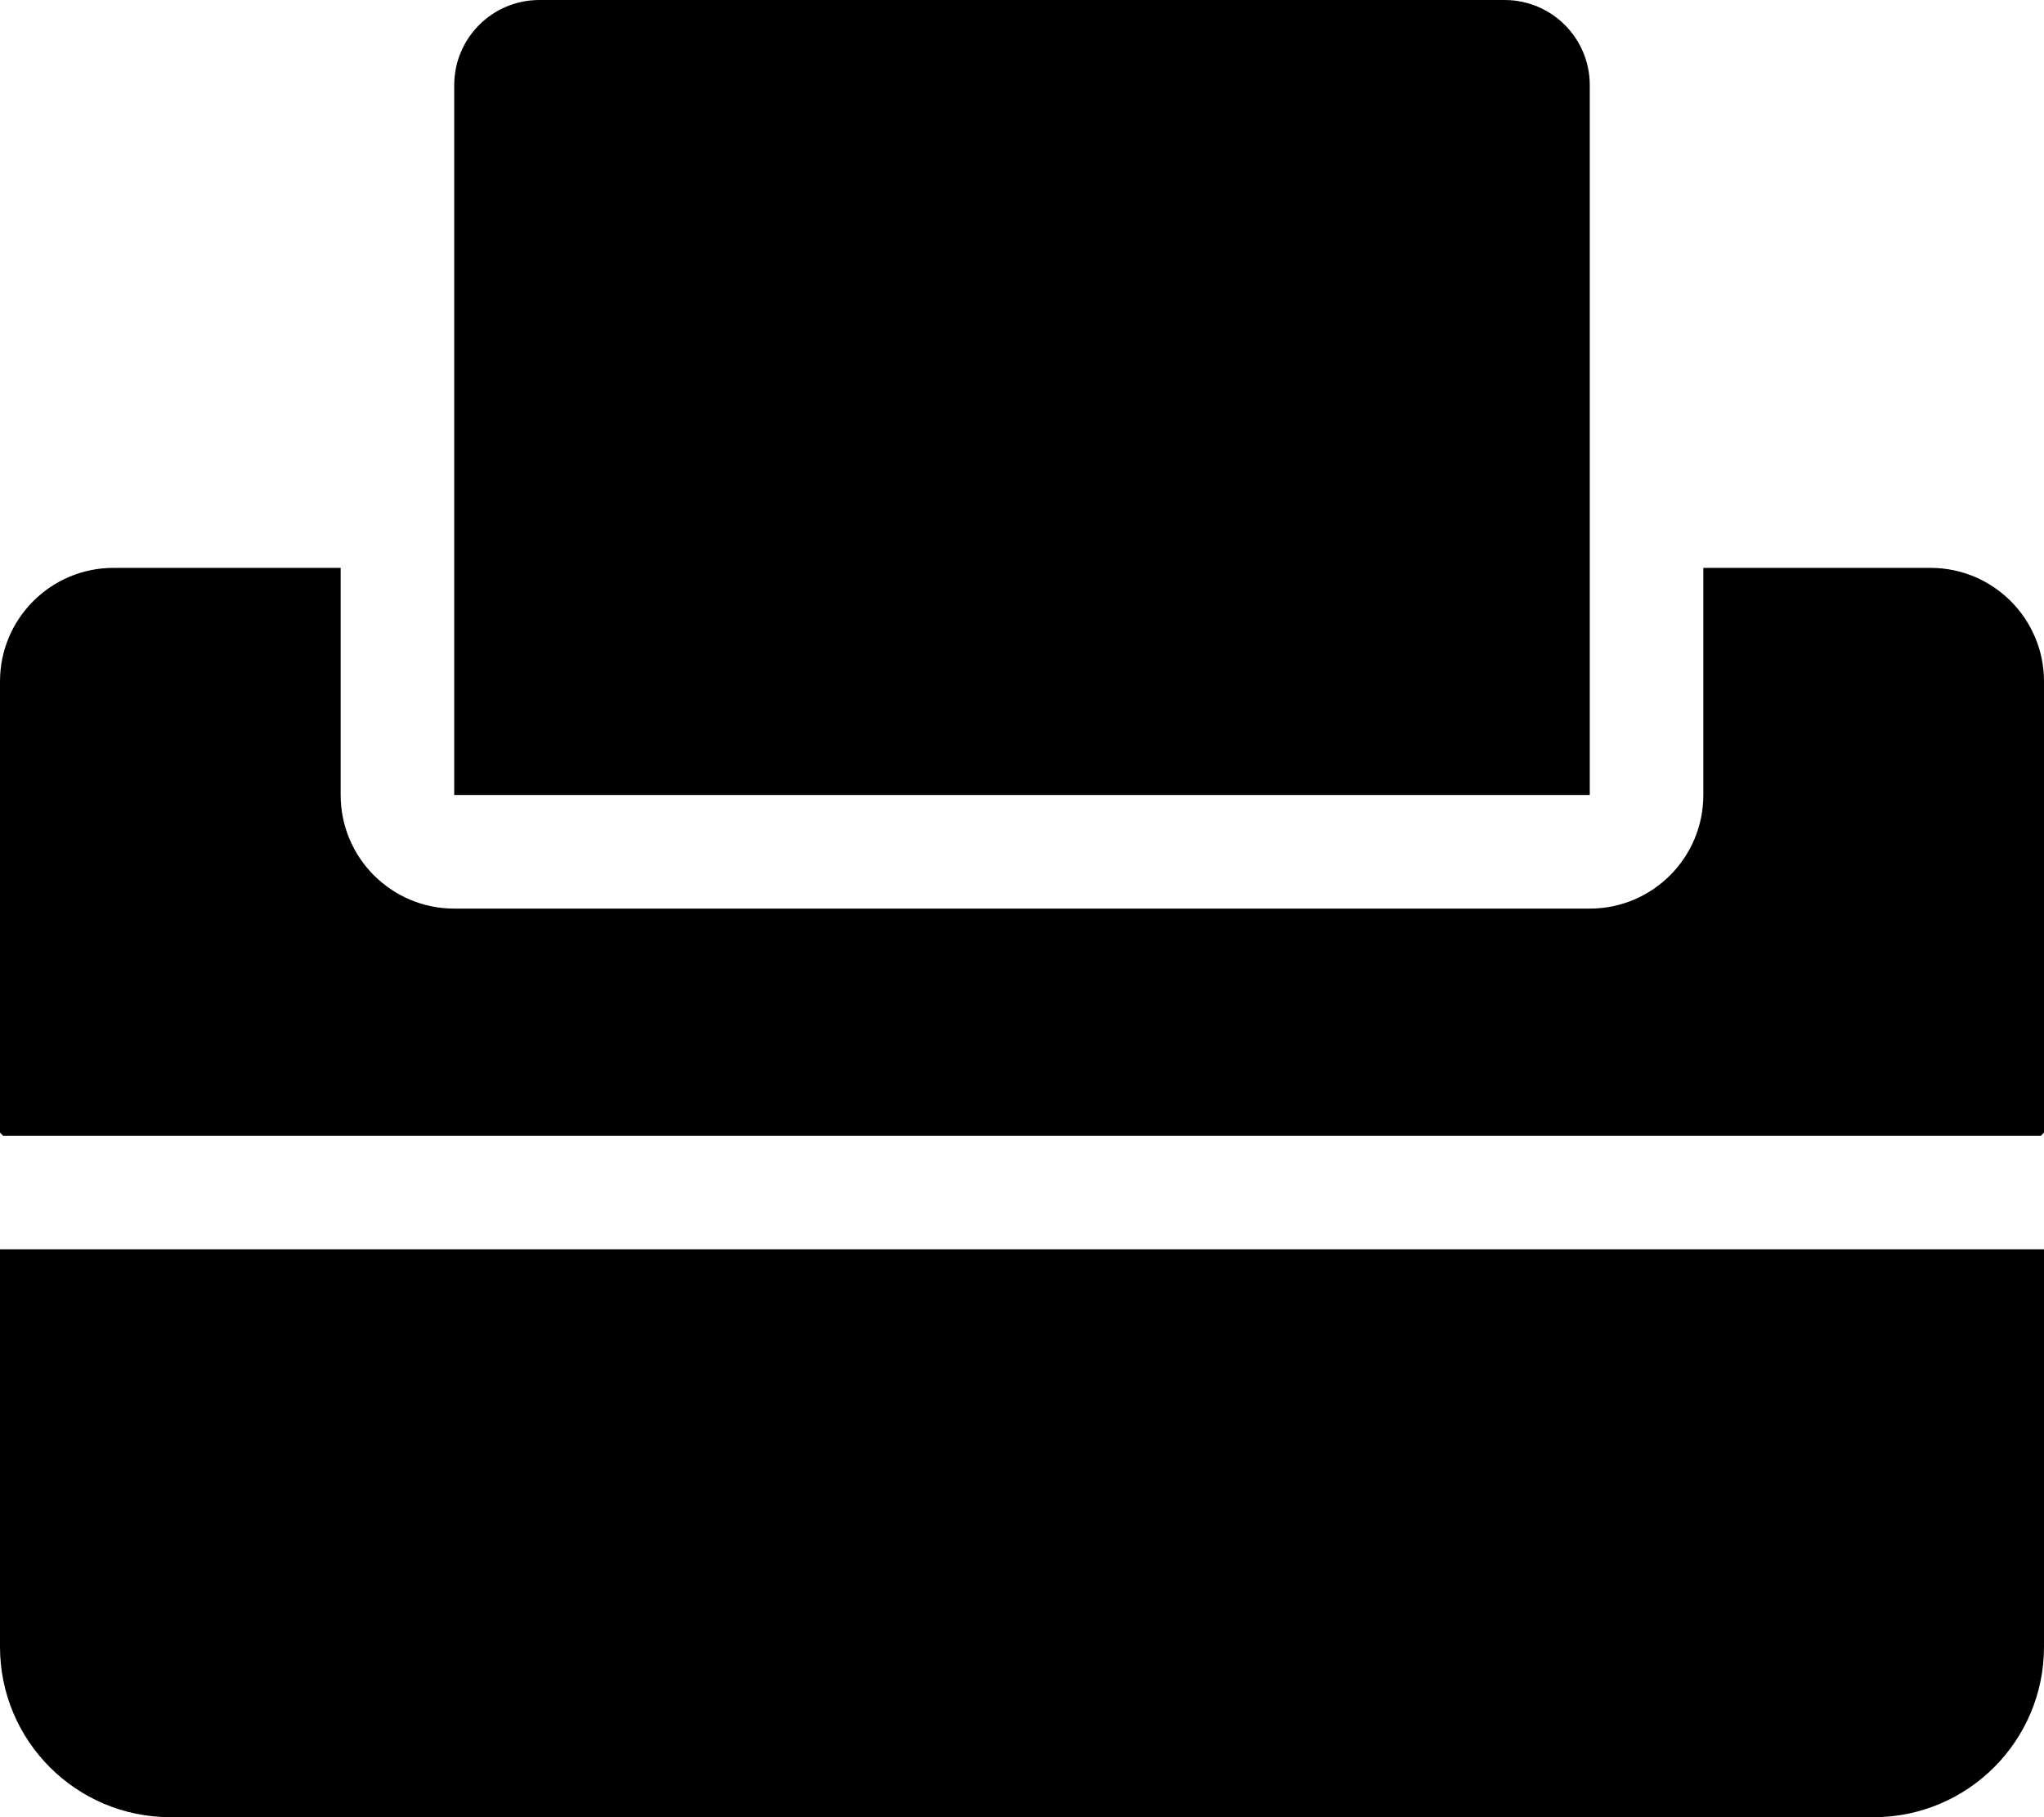 <svg xmlns="http://www.w3.org/2000/svg" viewBox="0 0 576 512"><path d="M0 464C0 490.51 21.49 512 48 512H528C554.51 512 576 490.51 576 464V352H0V464ZM448 24C448 10.744 437.254 0 424 0H152C138.746 0 128 10.744 128 24V224H448V24ZM544 160H480V224C480 241.672 465.674 256 448 256H128C110.326 256 96 241.672 96 224V160H32C14.326 160 0 174.326 0 192V319.125L0.875 320H575.125L576 319.125V192C576 174.326 561.674 160 544 160Z"/></svg>